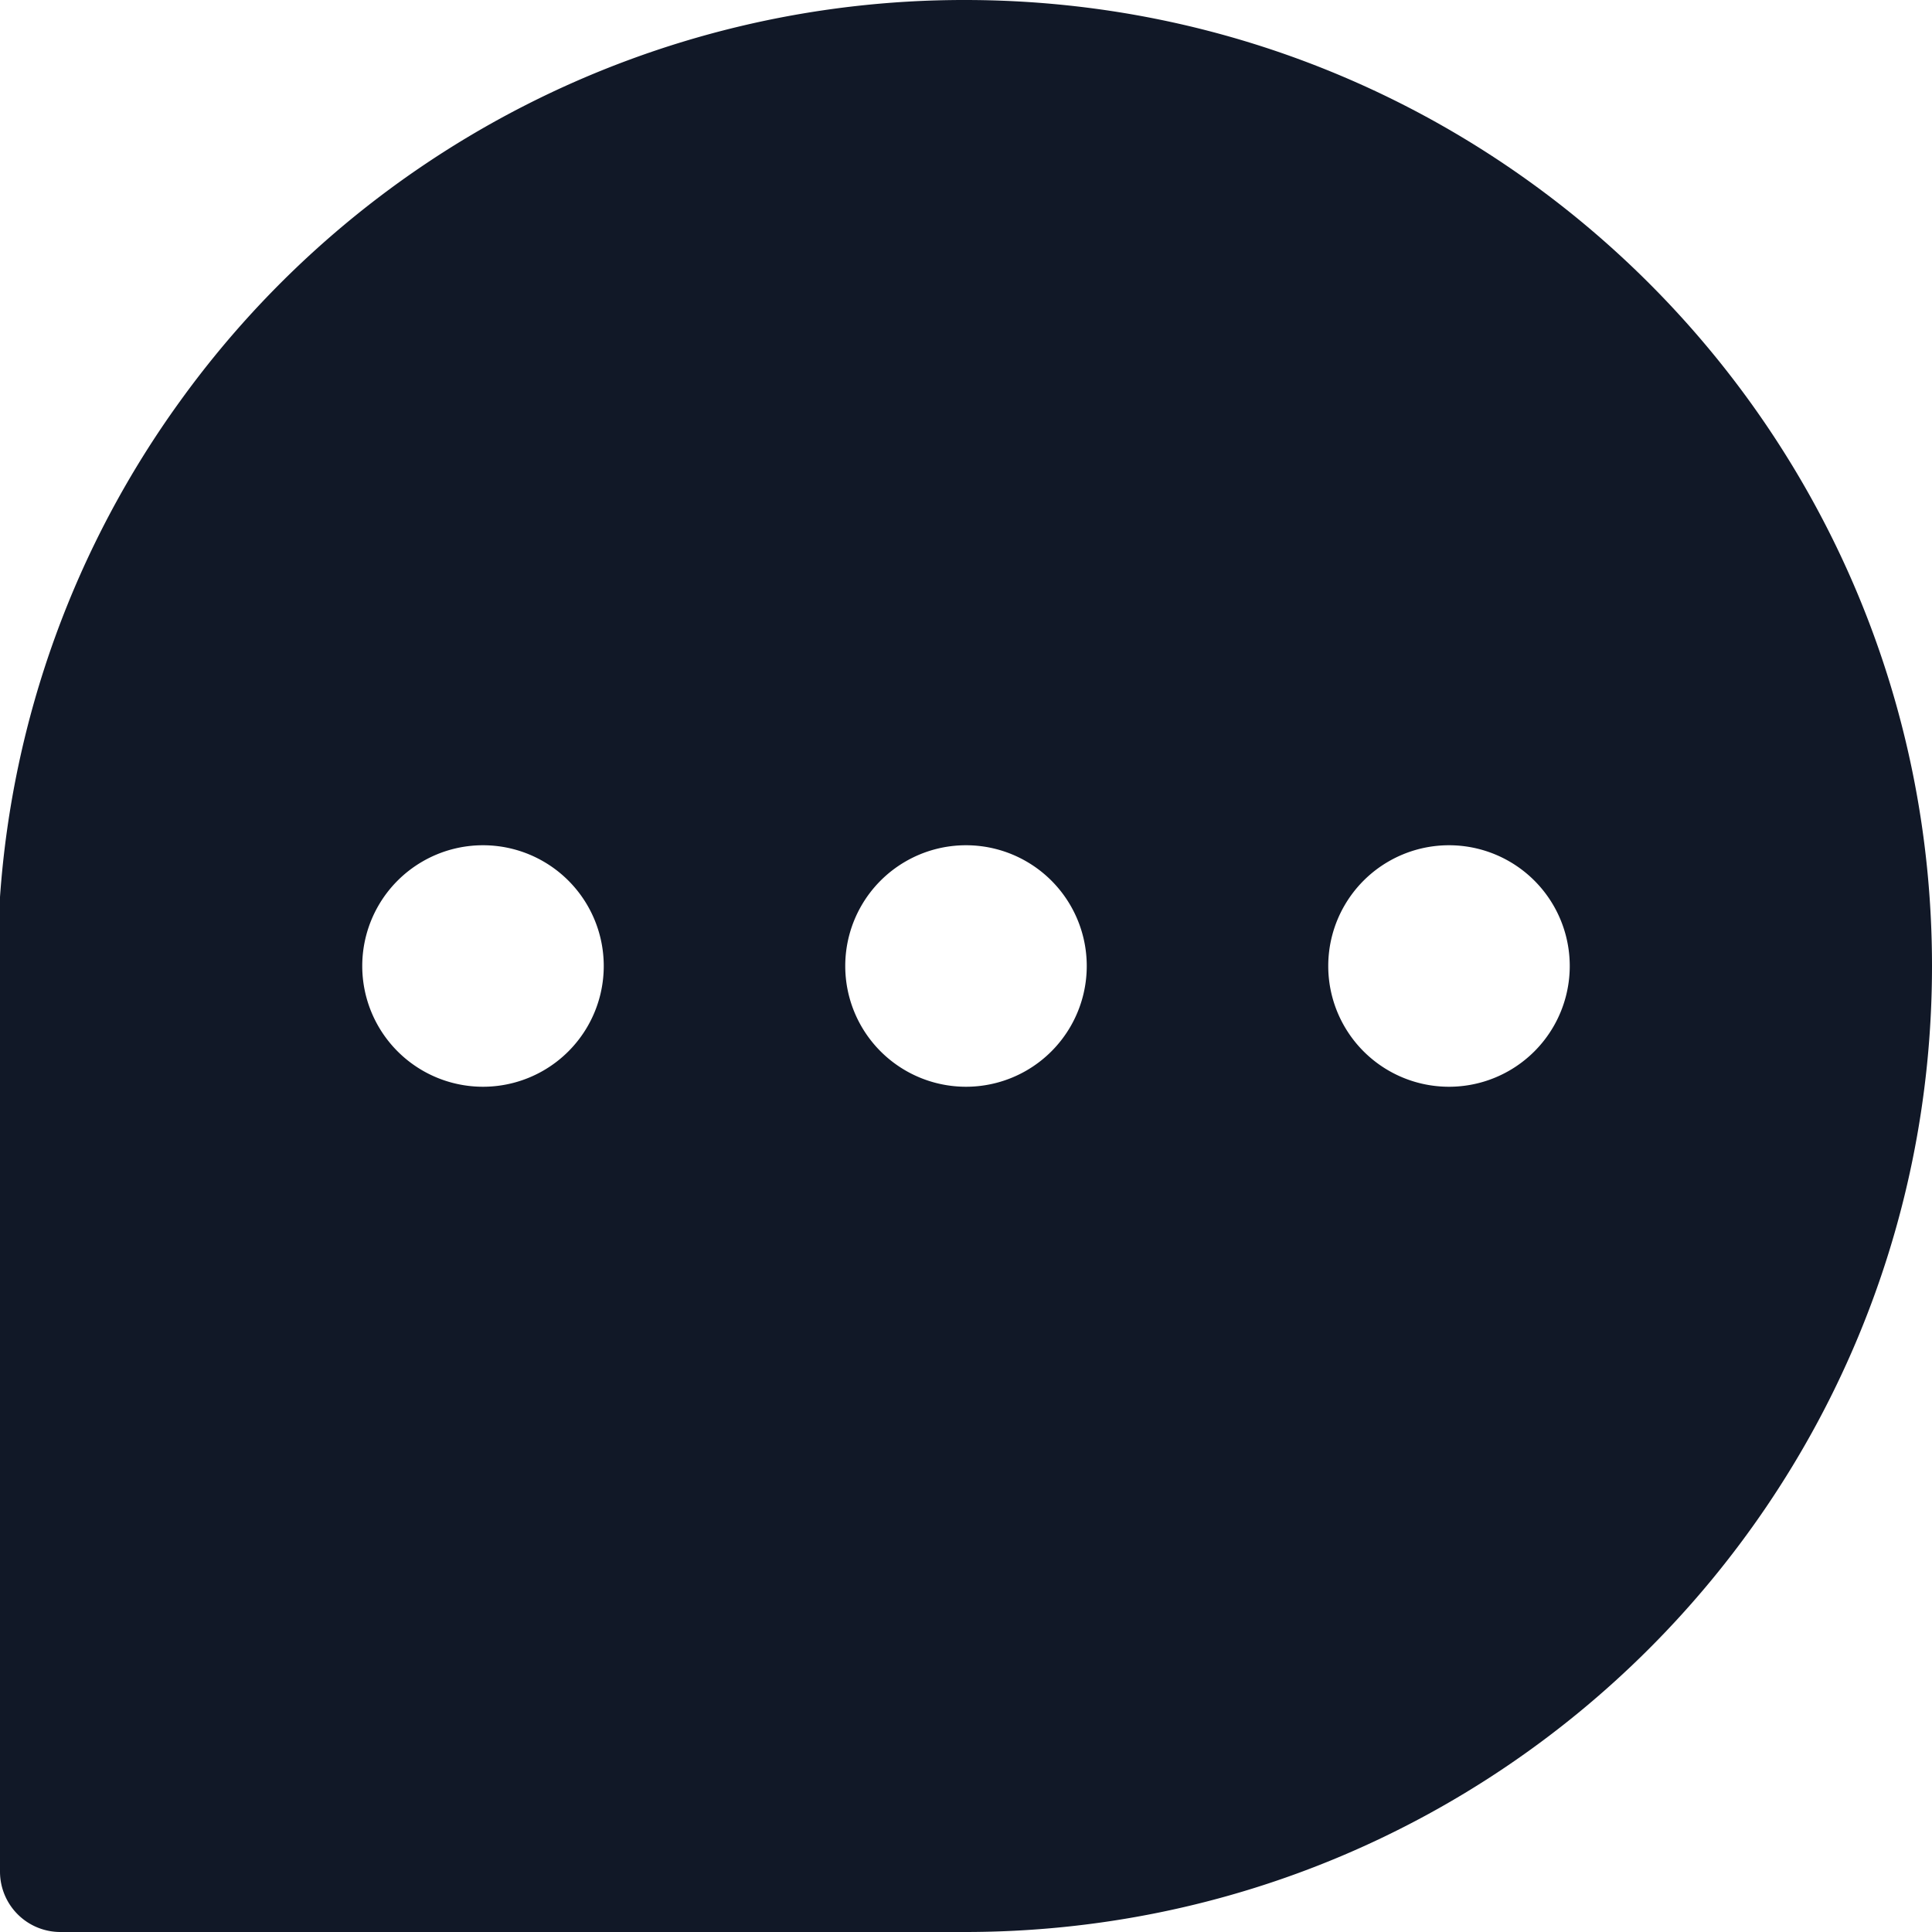 <svg xmlns="http://www.w3.org/2000/svg" width="32" height="32" fill="none"><path fill="#111827" fill-rule="evenodd" d="M32 16c0 8.837-7.172 16-16.02 16H1a1 1 0 0 1-1-1V14.857A15.902 15.902 0 0 1 2.986 6.64 16.005 16.005 0 0 1 15.98 0C24.828 0 32 7.163 32 16Zm-22 0a2 2 0 1 1-4 0 2 2 0 0 1 4 0Zm8 0a2 2 0 1 1-4 0 2 2 0 0 1 4 0Zm6 2a2 2 0 1 0 0-4 2 2 0 0 0 0 4Z" clip-rule="evenodd"/></svg>